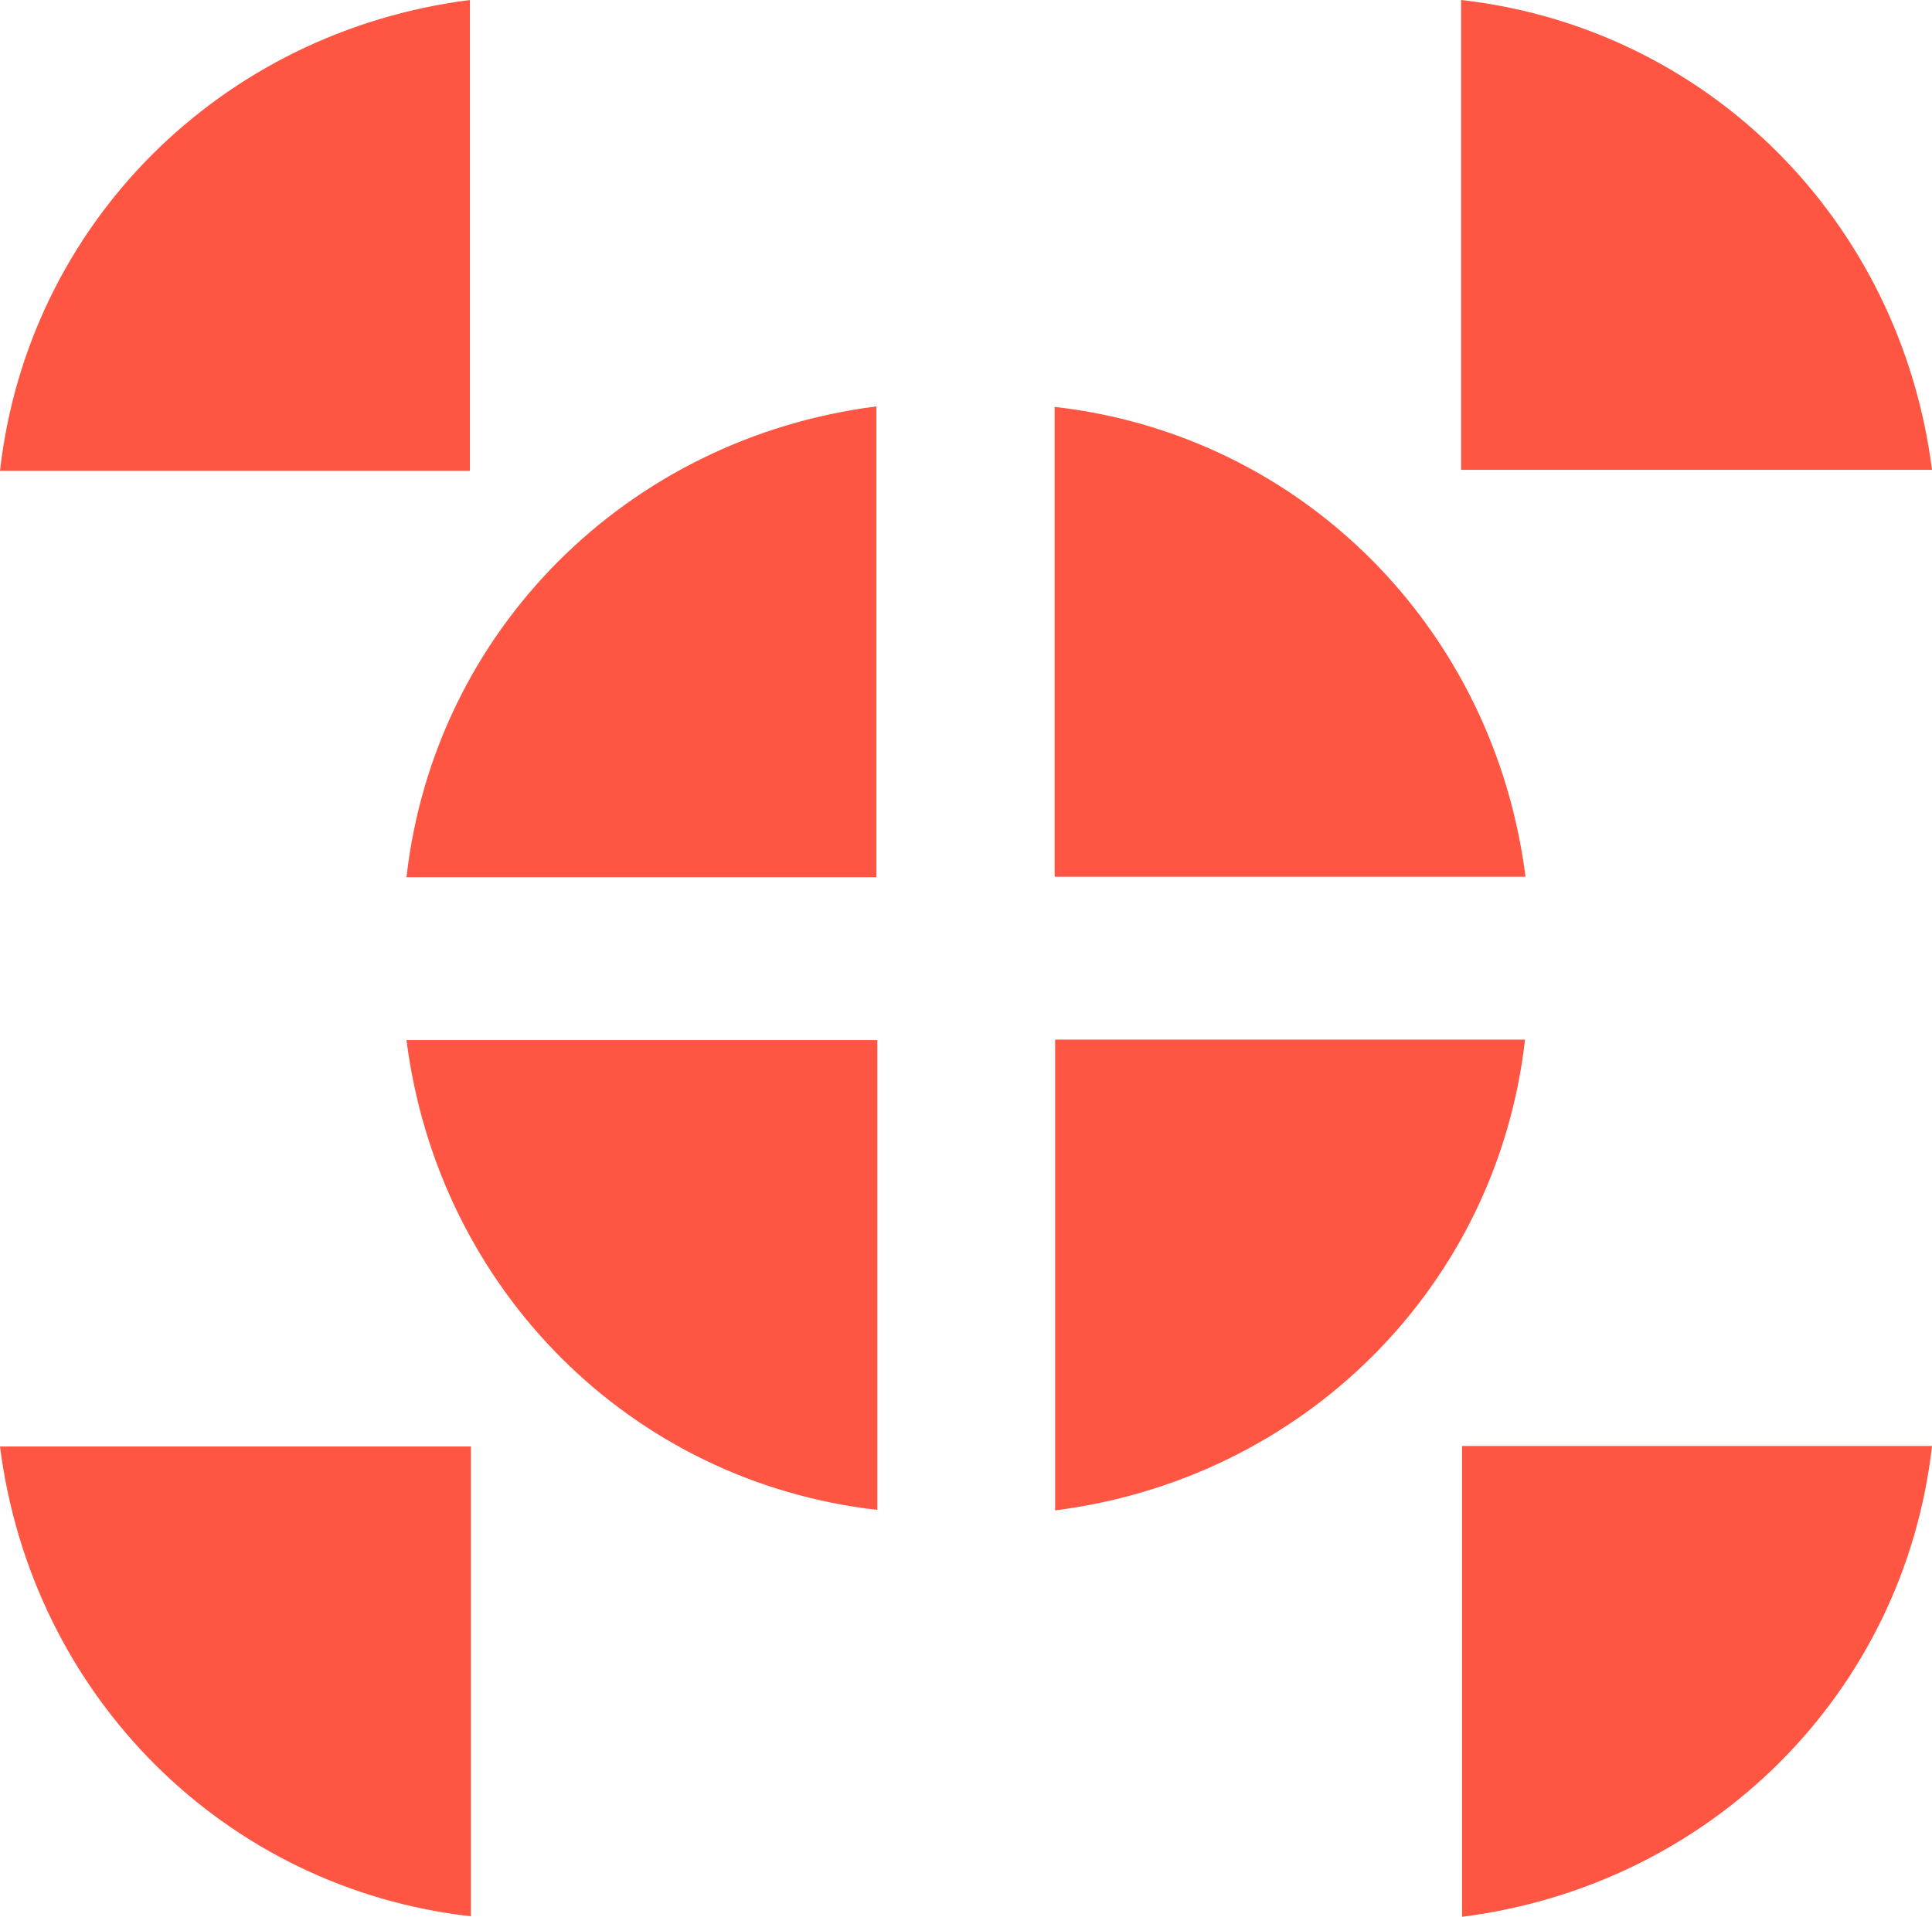 <?xml version="1.0" encoding="UTF-8"?>
<svg id="Capa_2" data-name="Capa 2" xmlns="http://www.w3.org/2000/svg" viewBox="0 0 40.21 39.9">
  <defs>
    <style>
      .cls-1 {
        fill: #ff5644;
        fill-rule: evenodd;
      }
    </style>
  </defs>
  <g id="Capa_1-2" data-name="Capa 1">
    <g>
      <path class="cls-1" d="m18.26,31.43c-5.13-.58-9.14-4.59-9.8-9.78h9.8v9.78Z"/>
      <path class="cls-1" d="m9.8,39.89c-5.13-.58-9.14-4.59-9.8-9.78h9.8v9.78Z"/>
      <path class="cls-1" d="m31.74,21.64c-.58,5.13-4.59,9.14-9.78,9.8v-9.8h9.78Z"/>
      <path class="cls-1" d="m40.21,30.1c-.58,5.13-4.59,9.14-9.78,9.8v-9.8h9.78Z"/>
      <path class="cls-1" d="m21.95,8.47c5.13.58,9.14,4.59,9.8,9.78h-9.8v-9.78Z"/>
      <path class="cls-1" d="m30.41,0c5.13.58,9.14,4.59,9.8,9.78h-9.8V0Z"/>
      <path class="cls-1" d="m8.46,18.26c.58-5.13,4.59-9.14,9.78-9.8v9.8h-9.78Z"/>
      <path class="cls-1" d="m0,9.8C.58,4.67,4.59.66,9.78,0v9.8H0Z"/>
    </g>
  </g>
</svg>